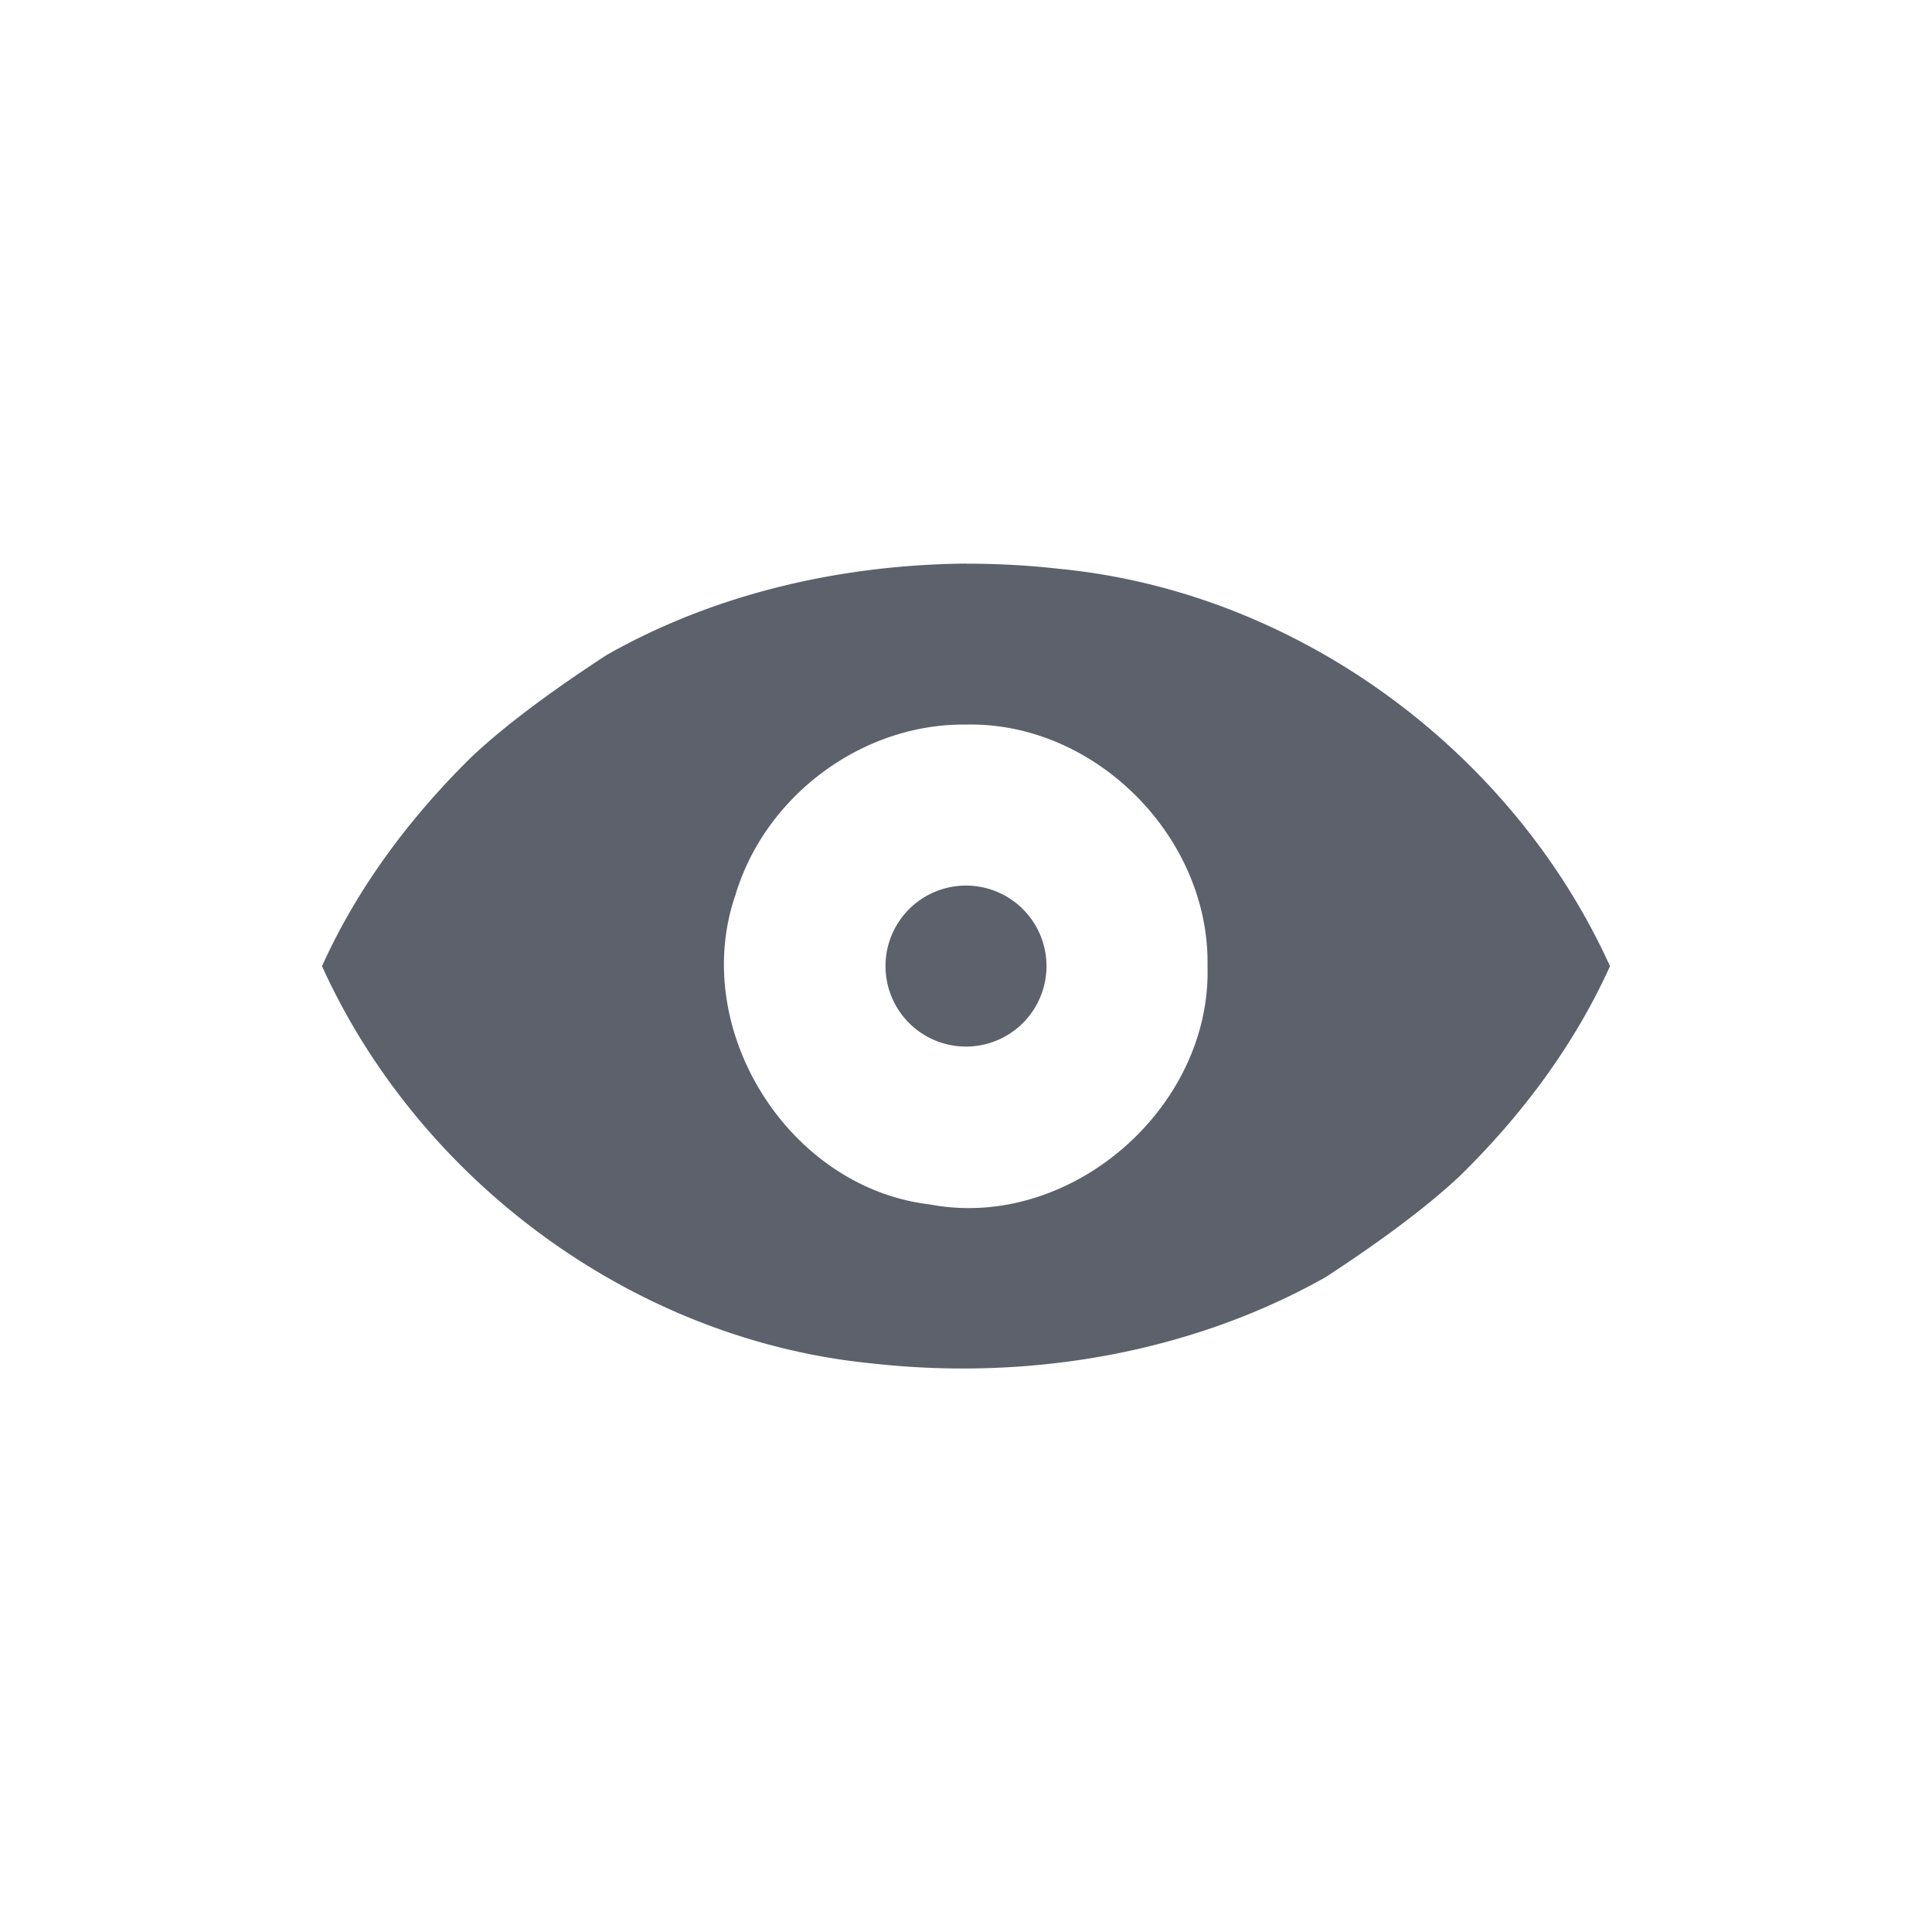 <?xml version="1.0" encoding="UTF-8" standalone="no"?>
<!--Created with Inkscape (http://www.inkscape.org/)-->
<svg id="svg7384" xmlns:rdf="http://www.w3.org/1999/02/22-rdf-syntax-ns#" style="enable-background:new" xmlns="http://www.w3.org/2000/svg" height="24" width="24" version="1.1" xmlns:cc="http://creativecommons.org/ns#" xmlns:dc="http://purl.org/dc/elements/1.1/">
 <g id="layer12" transform="translate(-505 81.003)">
  <path id="path6807" opacity="1" fill="#5c616c" fill-rule="evenodd" d="m517-74.002c-1.551 0.015-3.112 0.369-4.463 1.135-0.538 0.351-1.185 0.803-1.672 1.26-0.766 0.75-1.423 1.626-1.865 2.606 1.215 2.68 3.886 4.644 6.824 4.934 1.927 0.218 3.944-0.115 5.639-1.068 0.538-0.351 1.185-0.803 1.672-1.26 0.766-0.75 1.423-1.626 1.865-2.606-1.215-2.679-3.886-4.644-6.824-4.934-0.39-0.045-0.783-0.066-1.176-0.066zm0 2c1.607-0.036 3.03 1.402 3 3 0.051 1.766-1.709 3.291-3.449 2.961-1.758-0.206-2.992-2.178-2.414-3.848 0.369-1.229 1.576-2.129 2.863-2.113zm0 2a1 1 0 0 0 -1 1 1 1 0 0 0 1 1 1 1 0 0 0 1 -1 1 1 0 0 0 -1 -1z"/>
 </g>
</svg>
